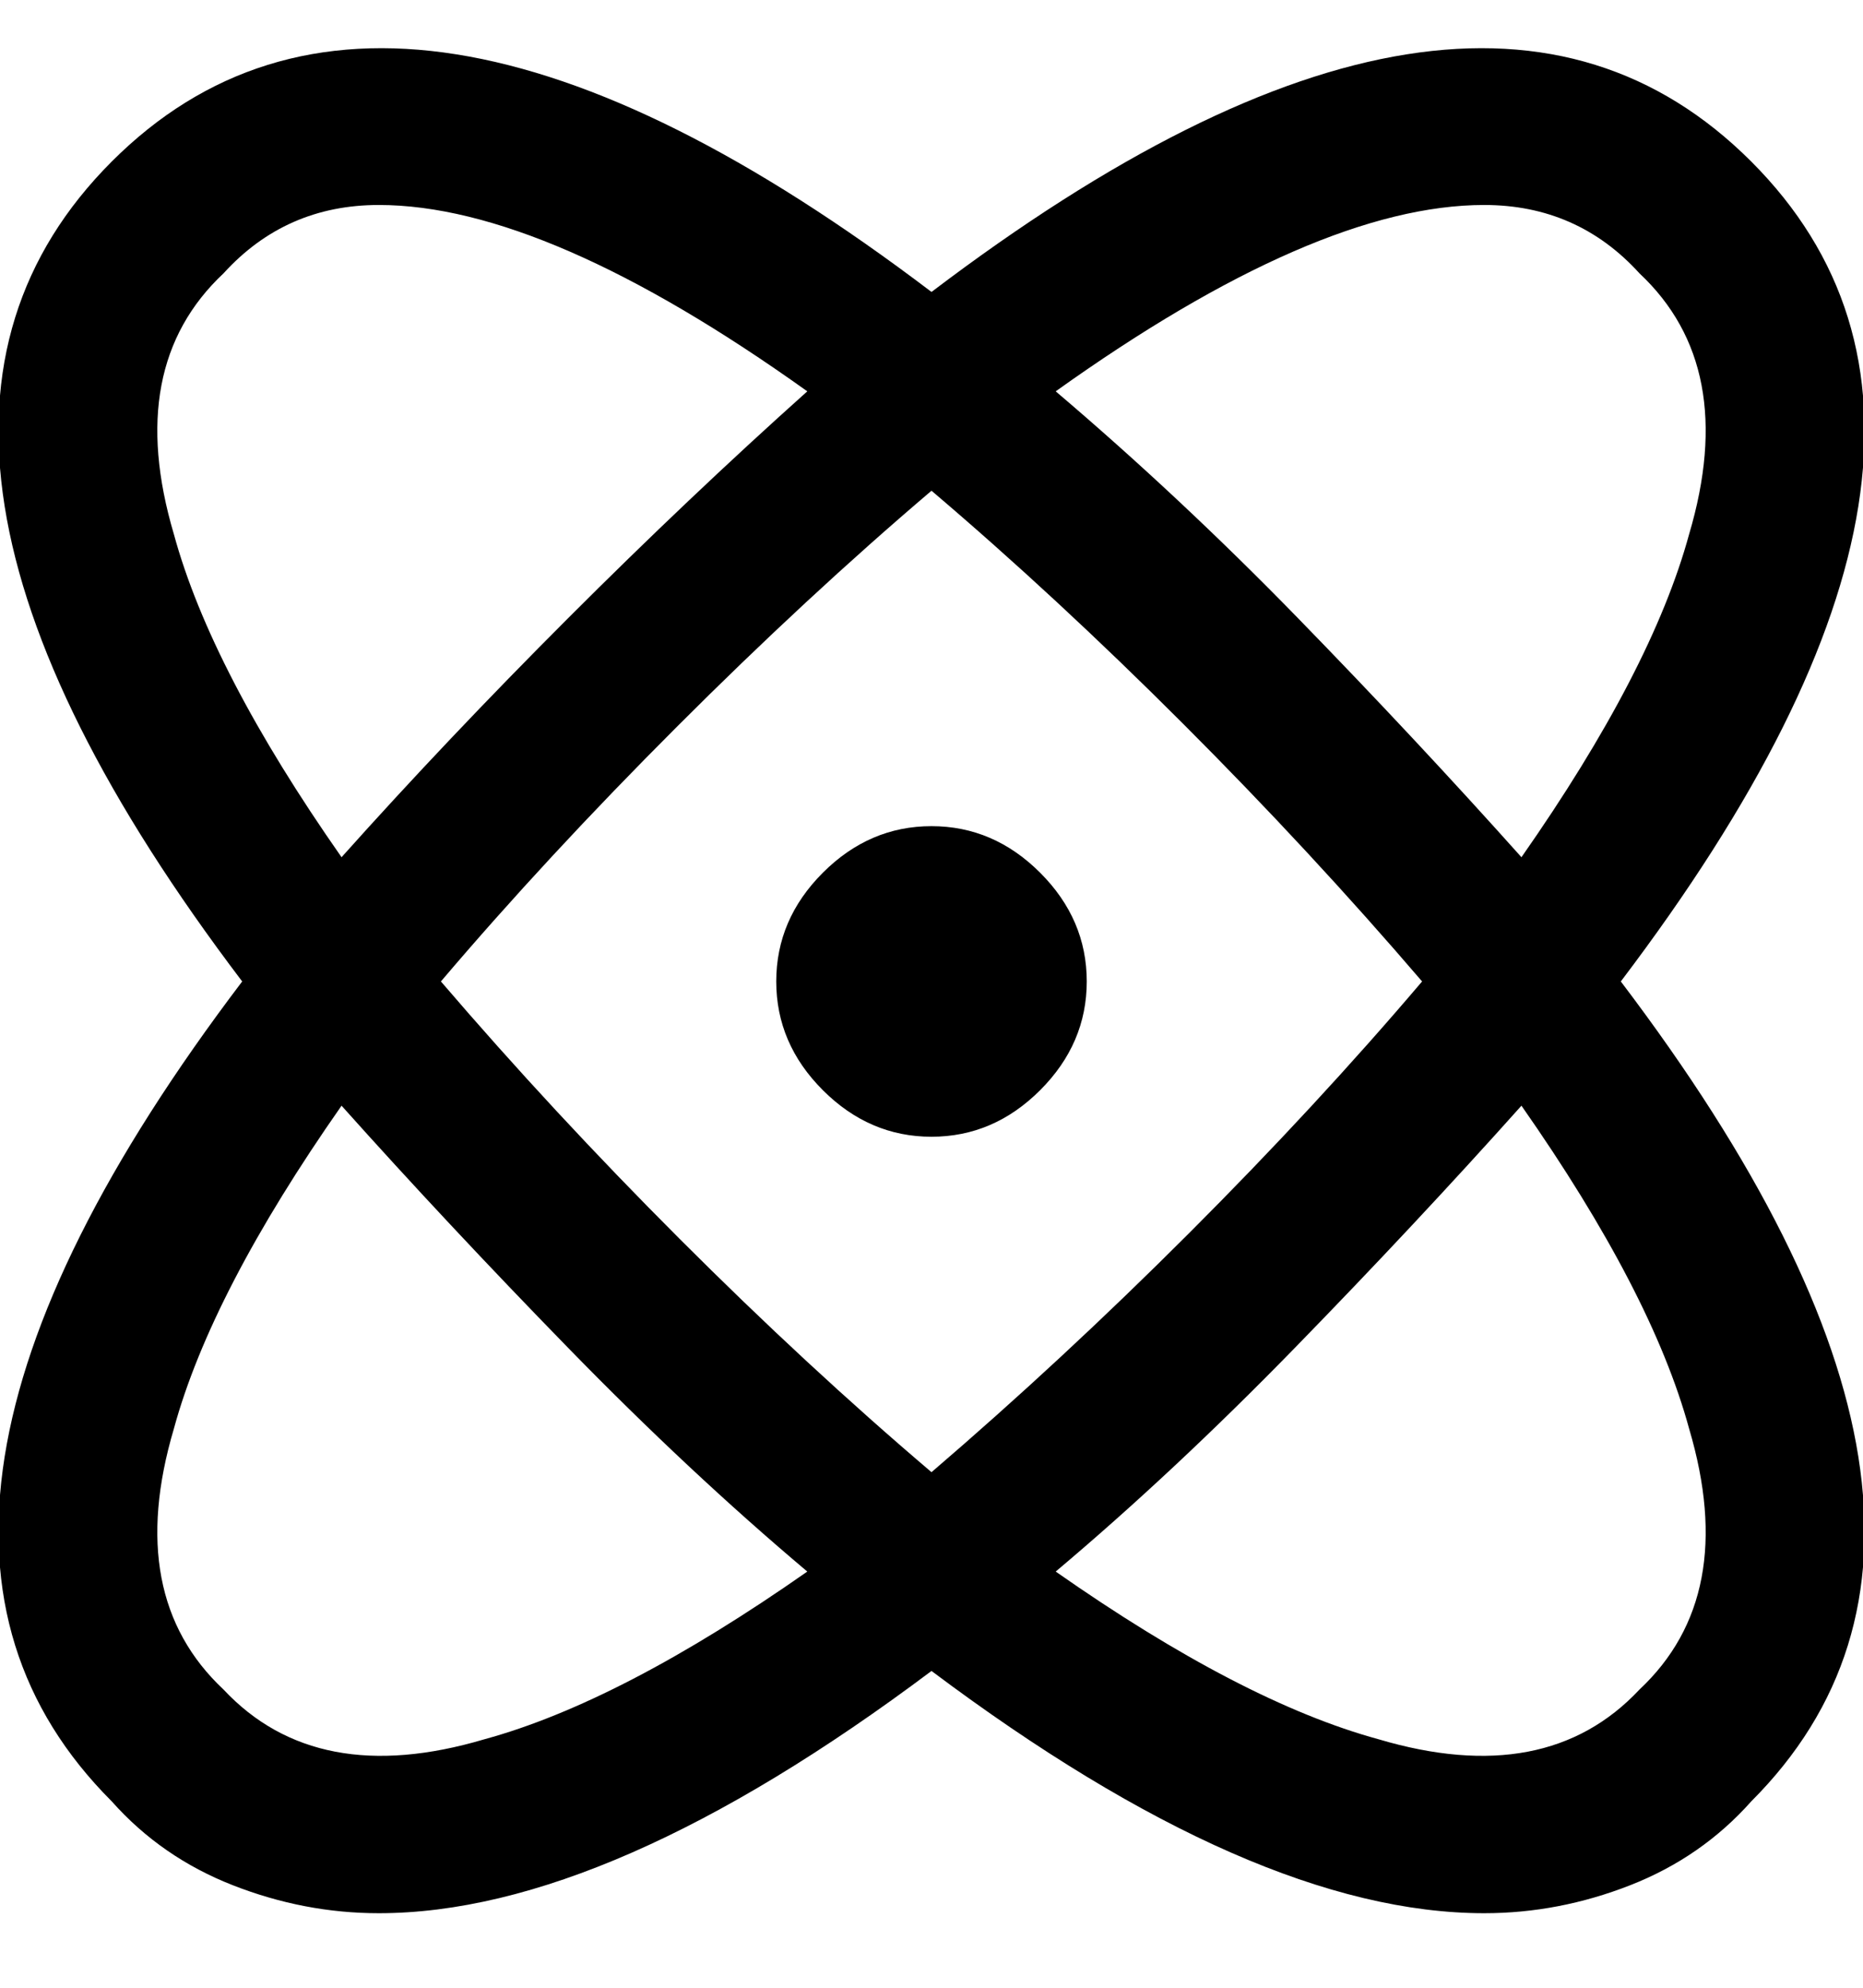 <svg viewBox="0 0 300 320" xmlns="http://www.w3.org/2000/svg"><path d="M282 26q-45-45-132 21Q63-19 18 26t21 132q-66 87-21 132 8 9 19.5 13.5T61 308q37 0 89-39 52 39 89 39 12 0 23.5-4.5T282 290q45-45-21-132 66-87 21-132zm-43 7q15 0 25 11 16 15 8 42-6 22-27 52-17-19-36-38.5T170 63q42-30 69-30zm-10 125q-17 20-37.5 40.5T150 237q-20-17-40.5-37.5T71 158q17-20 38-41t41-38q20 17 40.5 37.5T229 158zM36 44q10-11 25-11 27 0 69 30-19 17-38.5 36.5T55 138q-21-30-27-52-8-27 8-42zm0 228q-16-15-8-42 6-22 27-52 17 19 36.5 39t38.5 36q-30 21-52 27-27 8-42-8zm228 0q-15 16-42 8-22-6-52-27 19-16 38.5-36t36.5-39q21 30 27 52 8 27-8 42zM125 158q0 10 7.5 17.5T150 183q10 0 17.5-7.5T175 158q0-10-7.5-17.5T150 133q-10 0-17.5 7.5T125 158z"/></svg>
